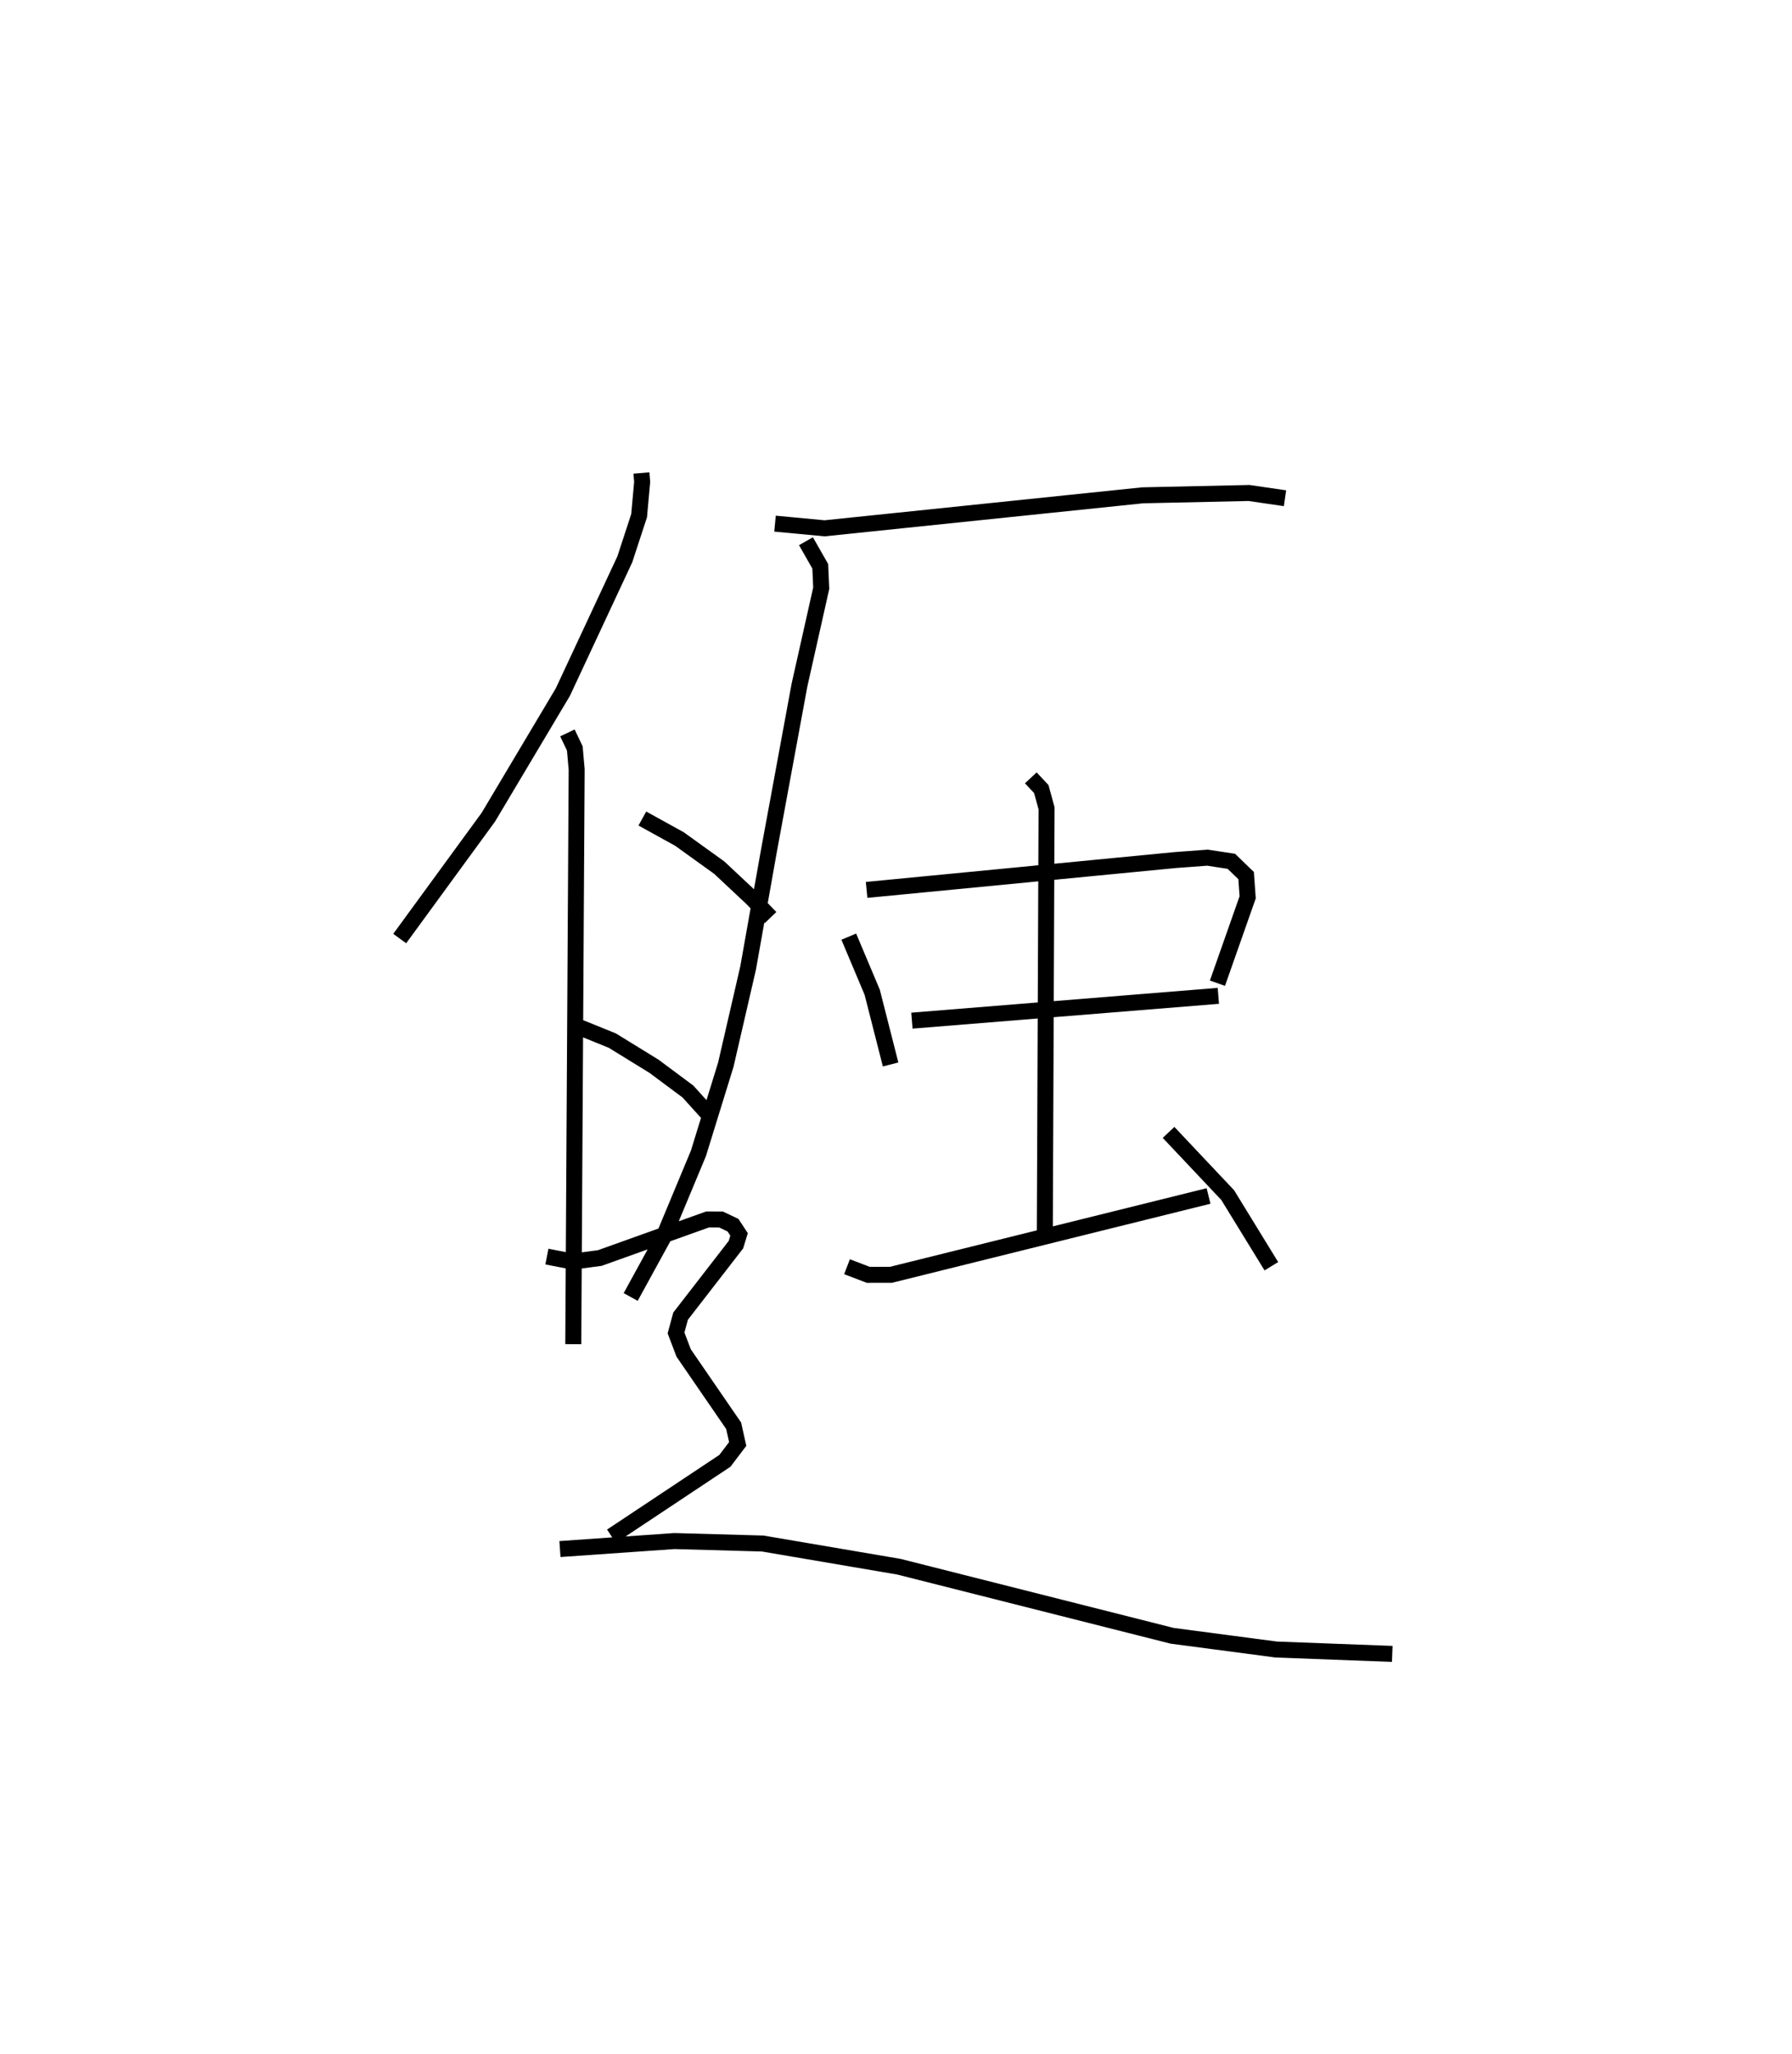 <?xml version="1.0" encoding="utf-8" ?>
<svg baseProfile="full" height="128.42" version="1.1" width="112.076" xmlns="http://www.w3.org/2000/svg" xmlns:ev="http://www.w3.org/2001/xml-events" xmlns:xlink="http://www.w3.org/1999/xlink"><defs /><rect fill="white" height="128.42" width="112.076" x="0" y="0" /><path d="M25.15,25 m0.0,0.0 m14.966,4.578 l0.047,0.55 -0.192,2.117 l-0.893,2.729 -3.876,8.303 l-4.661,7.824 -5.542,7.588 m10.489,-12.86 l0.461,0.969 0.117,1.314 l-0.212,35.942 m12.618,-51.31 l3.1,0.292 19.892,-2.063 l6.654,-0.146 2.25,0.329 m-29.961,2.687 l0.894,1.568 0.061,1.37 l-1.36,6.058 -1.9,10.3 l-1.312,7.388 -1.396,6.051 l-1.713,5.545 -2.174,5.216 l-2.062,3.763 m13.64,-22.532 l1.465,3.475 1.151,4.517 m-1.501,-10.915 l19.31,-1.867 2.009,-0.149 l1.493,0.228 0.923,0.892 l0.097,1.358 -1.889,5.371 m-19.109,2.342 l19.165,-1.551 m-11.73,-13.631 l0.656,0.7 0.33,1.207 l-0.11,26.656 m-12.37,2.006 l1.331,0.509 1.418,-0.003 l19.862,-4.93 m-2.501,-3.975 l3.698,3.92 2.731,4.449 m-39.339,-27.996 l2.321,1.282 2.492,1.793 l2.033,1.905 1.173,1.212 m-12.071,6.814 l2.172,0.88 2.611,1.608 l2.123,1.58 1.169,1.295 m-9.993,9.023 l1.617,0.316 1.69,-0.225 l6.742,-2.412 0.844,0.004 l0.746,0.354 0.379,0.577 l-0.195,0.641 -3.462,4.47 l-0.285,1.05 0.476,1.253 l3.128,4.553 0.253,1.137 l-0.8,1.054 -7.094,4.715 m-3.223,0.802 l7.155,-0.5 5.522,0.154 l8.521,1.45 17.09,4.32 l6.506,0.858 7.261,0.274 " fill="none" stroke="black" stroke-width="1" /></svg>